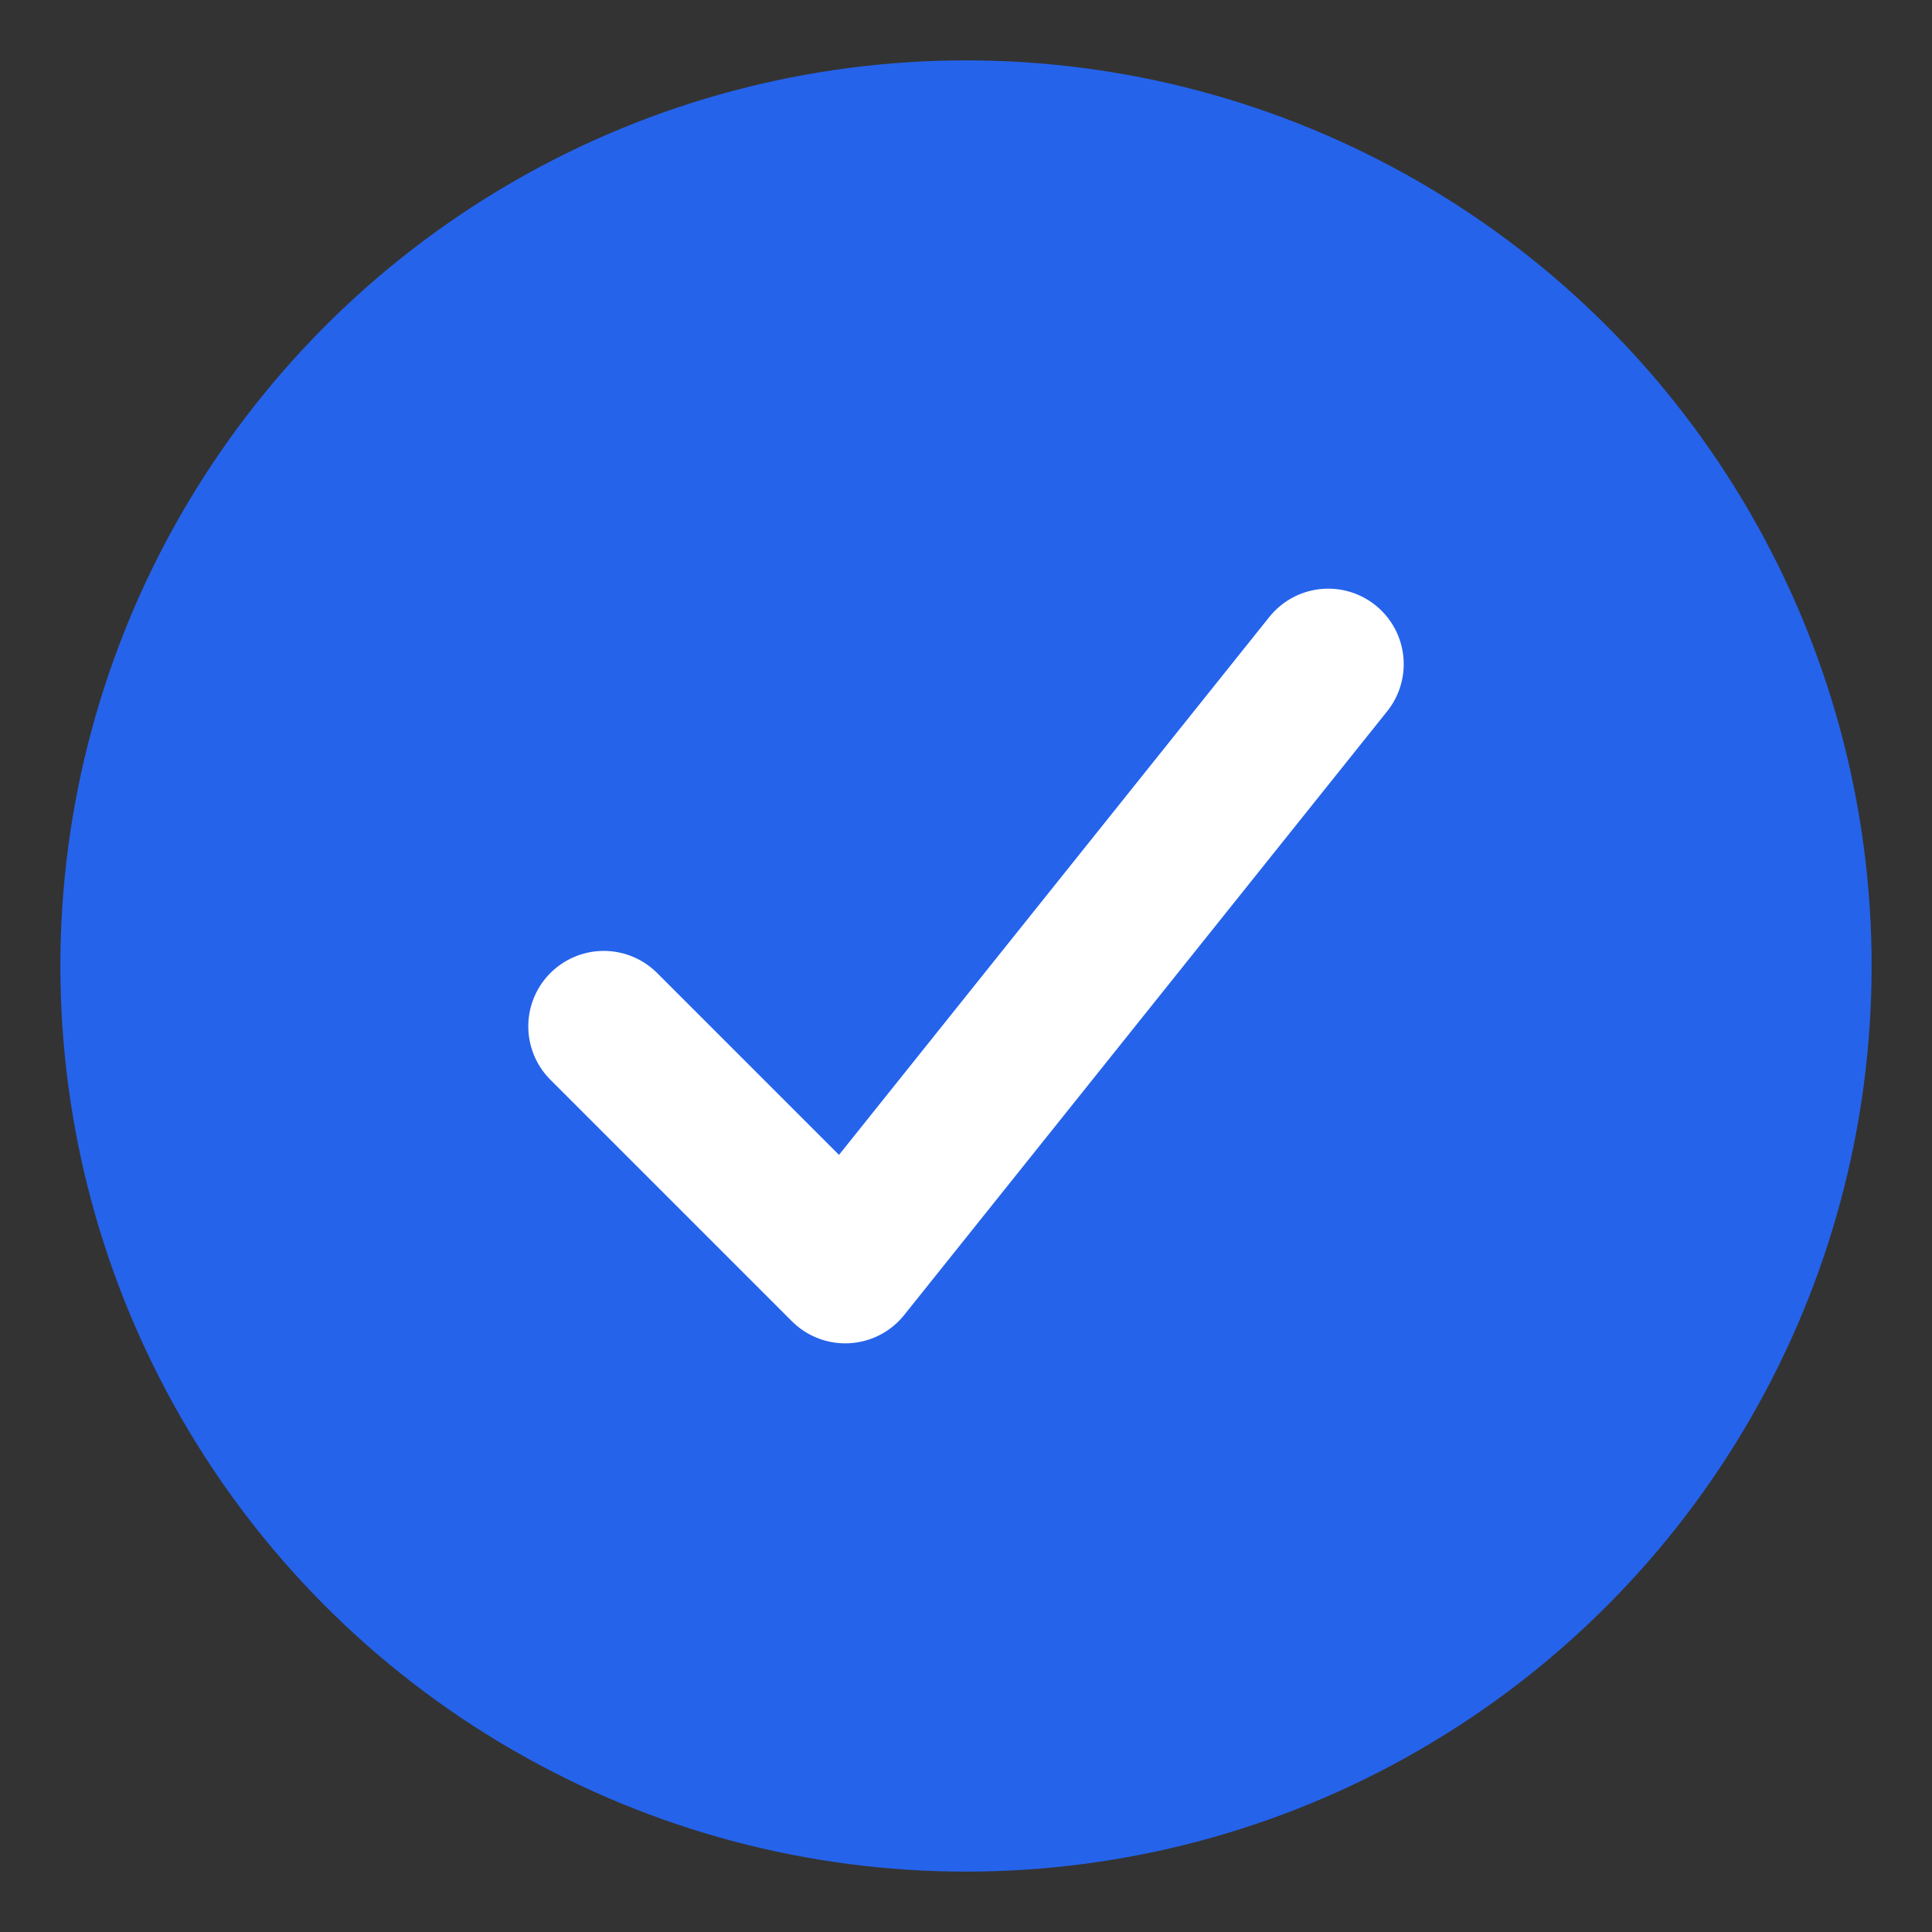 <svg xmlns="http://www.w3.org/2000/svg" viewBox="0 0 64 64">
  <rect x="0" y="0" width="64" height="64" fill="#333333" stroke="none"/>
  <!-- Background circle -->
  <circle cx="32" cy="32" r="30" fill="#2563eb"/>
  
  <!-- Checkmark -->
  <path d="M20 34 L28 42 L44 22" 
        stroke="white" 
        stroke-width="5" 
        fill="none" 
        stroke-linecap="round" 
        stroke-linejoin="round"/>
</svg>
